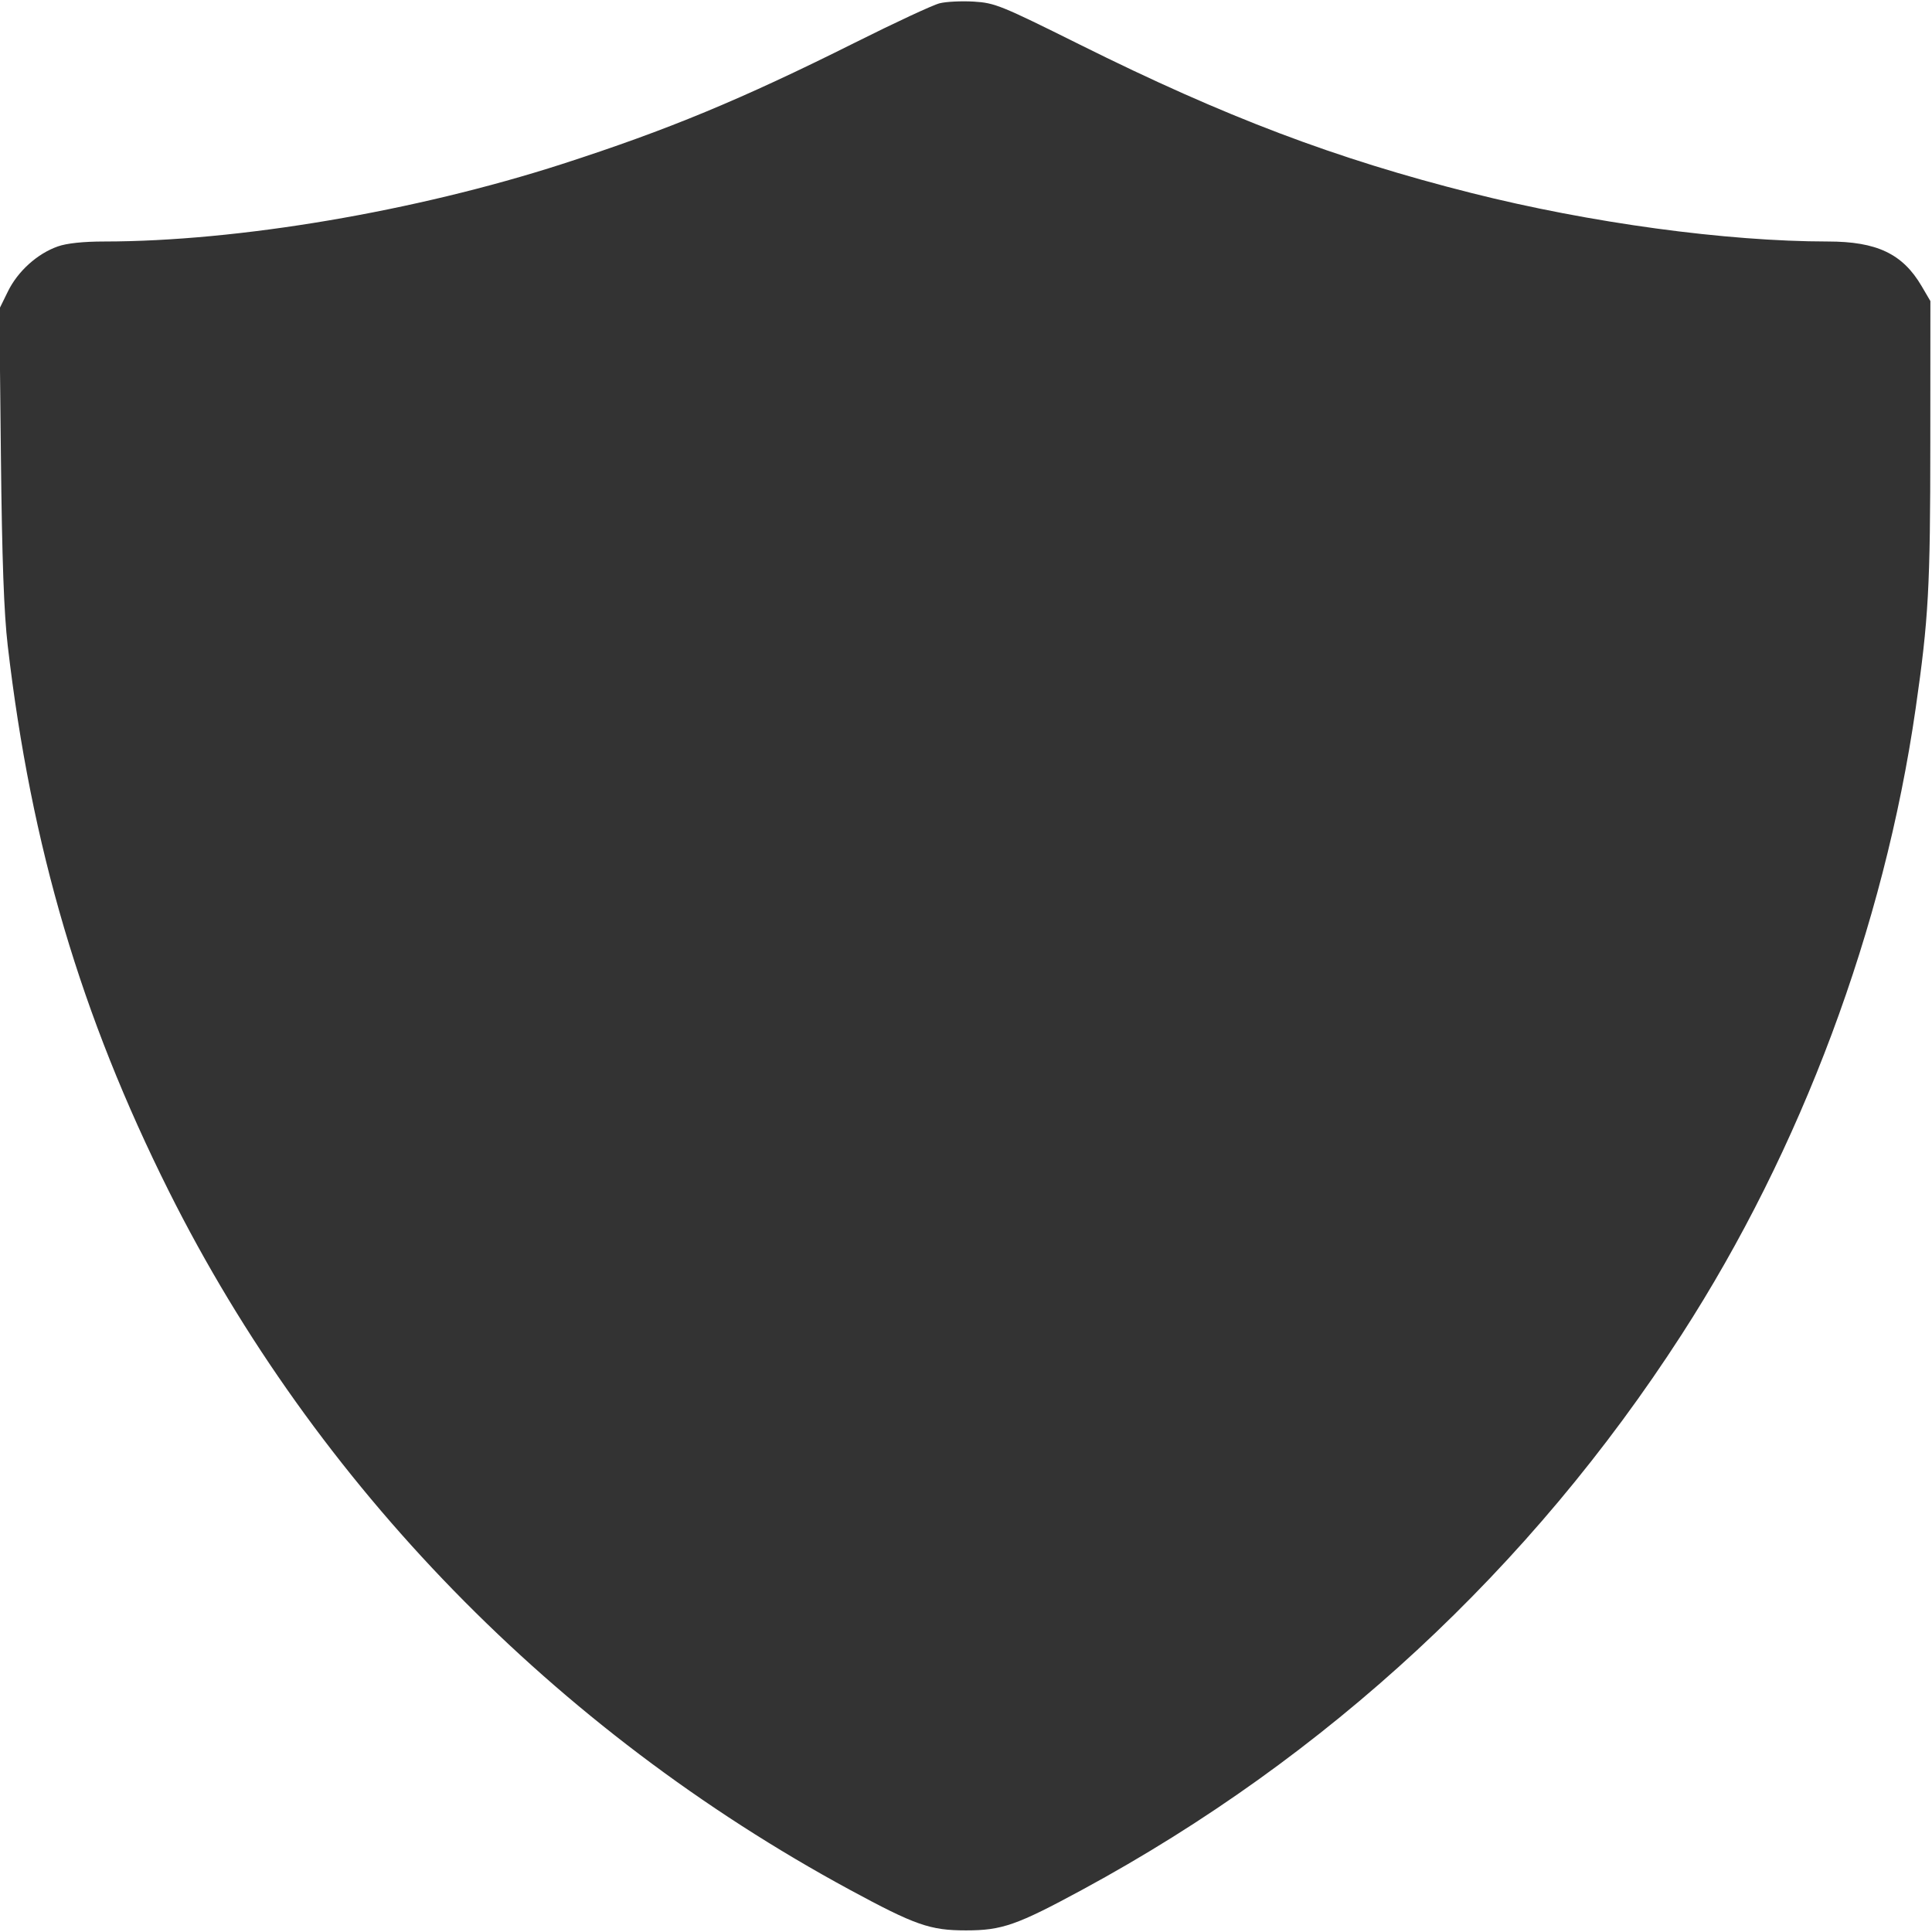 <svg width="24" height="24" viewBox="0 0 24 24" fill="none" xmlns="http://www.w3.org/2000/svg"><path d="M11.672 0.041 C 11.590 0.061,11.113 0.283,10.612 0.534 C 9.207 1.236,8.301 1.612,6.985 2.037 C 5.155 2.627,2.958 2.999,1.295 3.000 C 1.036 3.000,0.828 3.022,0.719 3.061 C 0.464 3.150,0.221 3.370,0.099 3.619 L -0.008 3.837 0.011 5.649 C 0.025 6.960,0.049 7.615,0.096 8.020 C 0.387 10.521,1.006 12.615,2.099 14.800 C 3.920 18.440,6.891 21.489,10.552 23.473 C 11.370 23.916,11.553 23.980,12.000 23.980 C 12.447 23.980,12.630 23.916,13.448 23.473 C 16.481 21.830,19.016 19.481,20.889 16.580 C 22.377 14.276,23.404 11.526,23.797 8.800 C 23.957 7.689,23.979 7.298,23.979 5.500 L 23.980 3.740 23.871 3.554 C 23.635 3.152,23.314 3.000,22.705 3.000 C 21.443 2.999,19.755 2.770,18.280 2.398 C 16.592 1.973,15.217 1.452,13.418 0.556 C 12.435 0.067,12.359 0.036,12.098 0.020 C 11.945 0.011,11.753 0.020,11.672 0.041 " fill="#333333" stroke="none" fill-rule="evenodd"></path></svg>